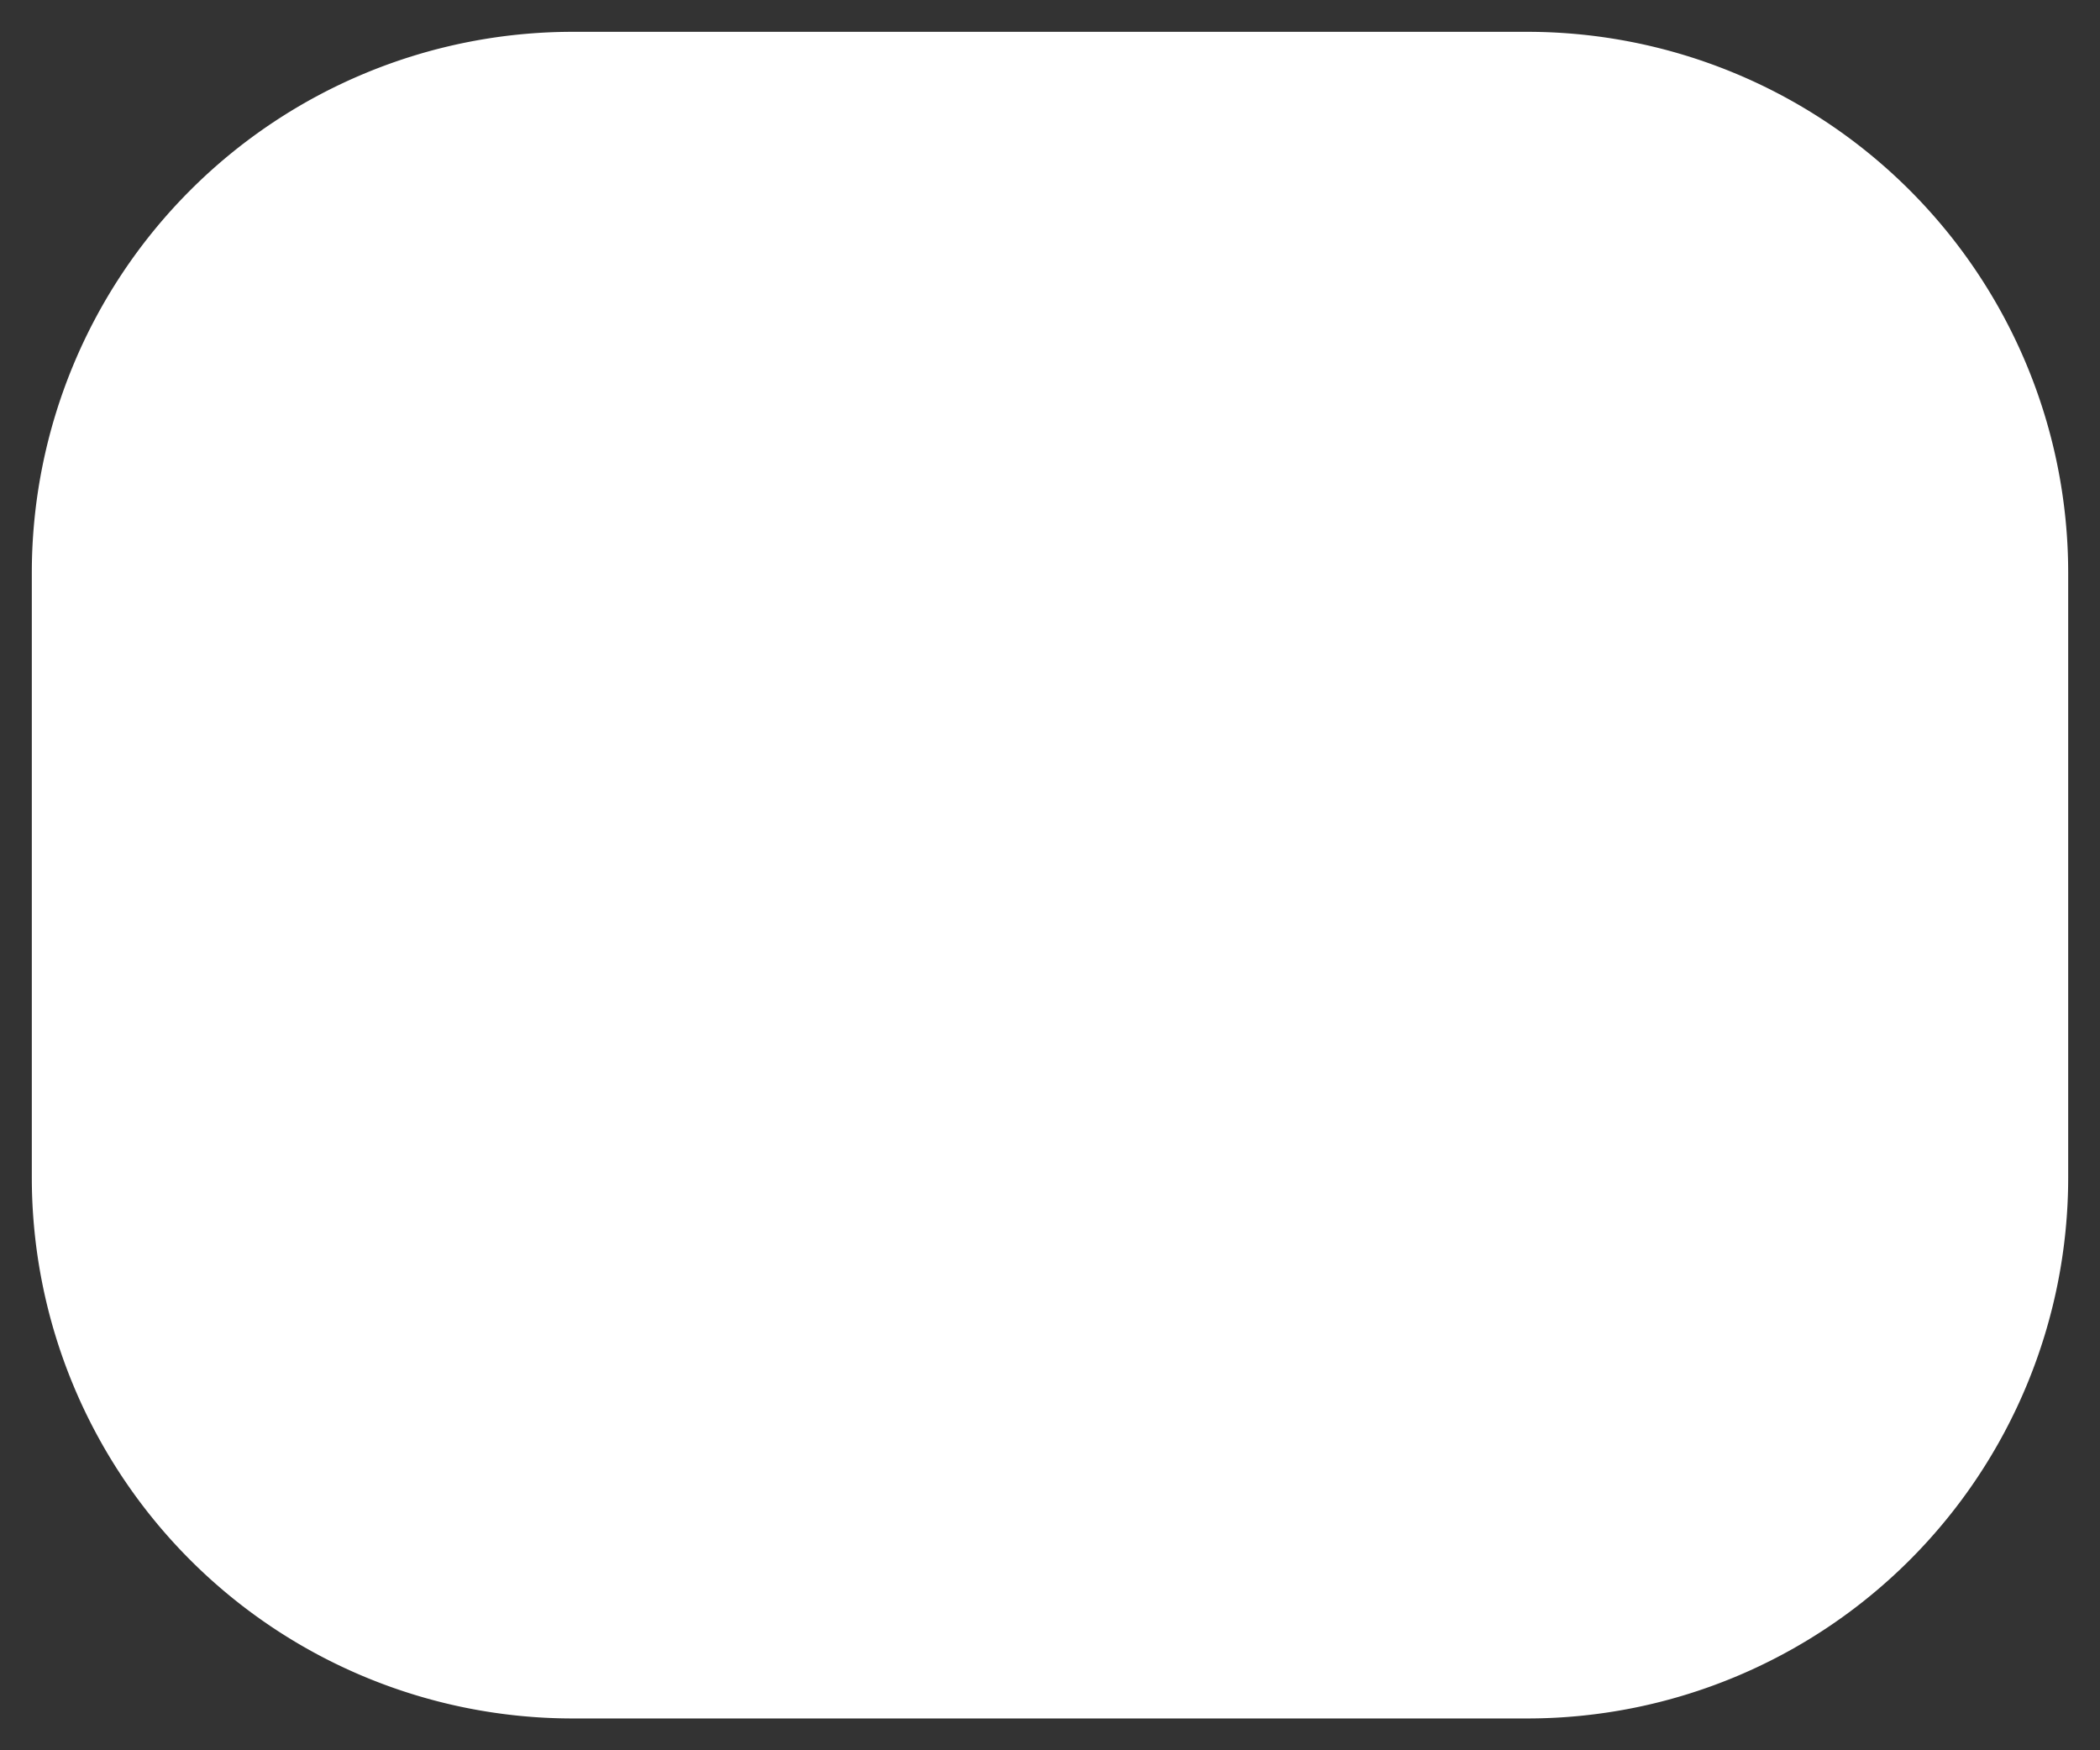 ﻿<?xml version="1.0" encoding="utf-8"?>
<svg version="1.1" xmlns:xlink="http://www.w3.org/1999/xlink" width="66px" height="55px" xmlns="http://www.w3.org/2000/svg">
  <rect width="100%" height="100%" fill="#333333" stroke="none"/>
  <g transform="matrix(1 0 0 1 -912 -222 )">
    <path d="M 913 240  A 17 17 0 0 1 930 223 L 960 223  A 17 17 0 0 1 977 240 L 977 259  A 17 17 0 0 1 960 276 L 930 276  A 17 17 0 0 1 913 259 L 913 240  Z " fill-rule="nonzero" fill="#ffffff" stroke="none" />
  </g>
</svg>